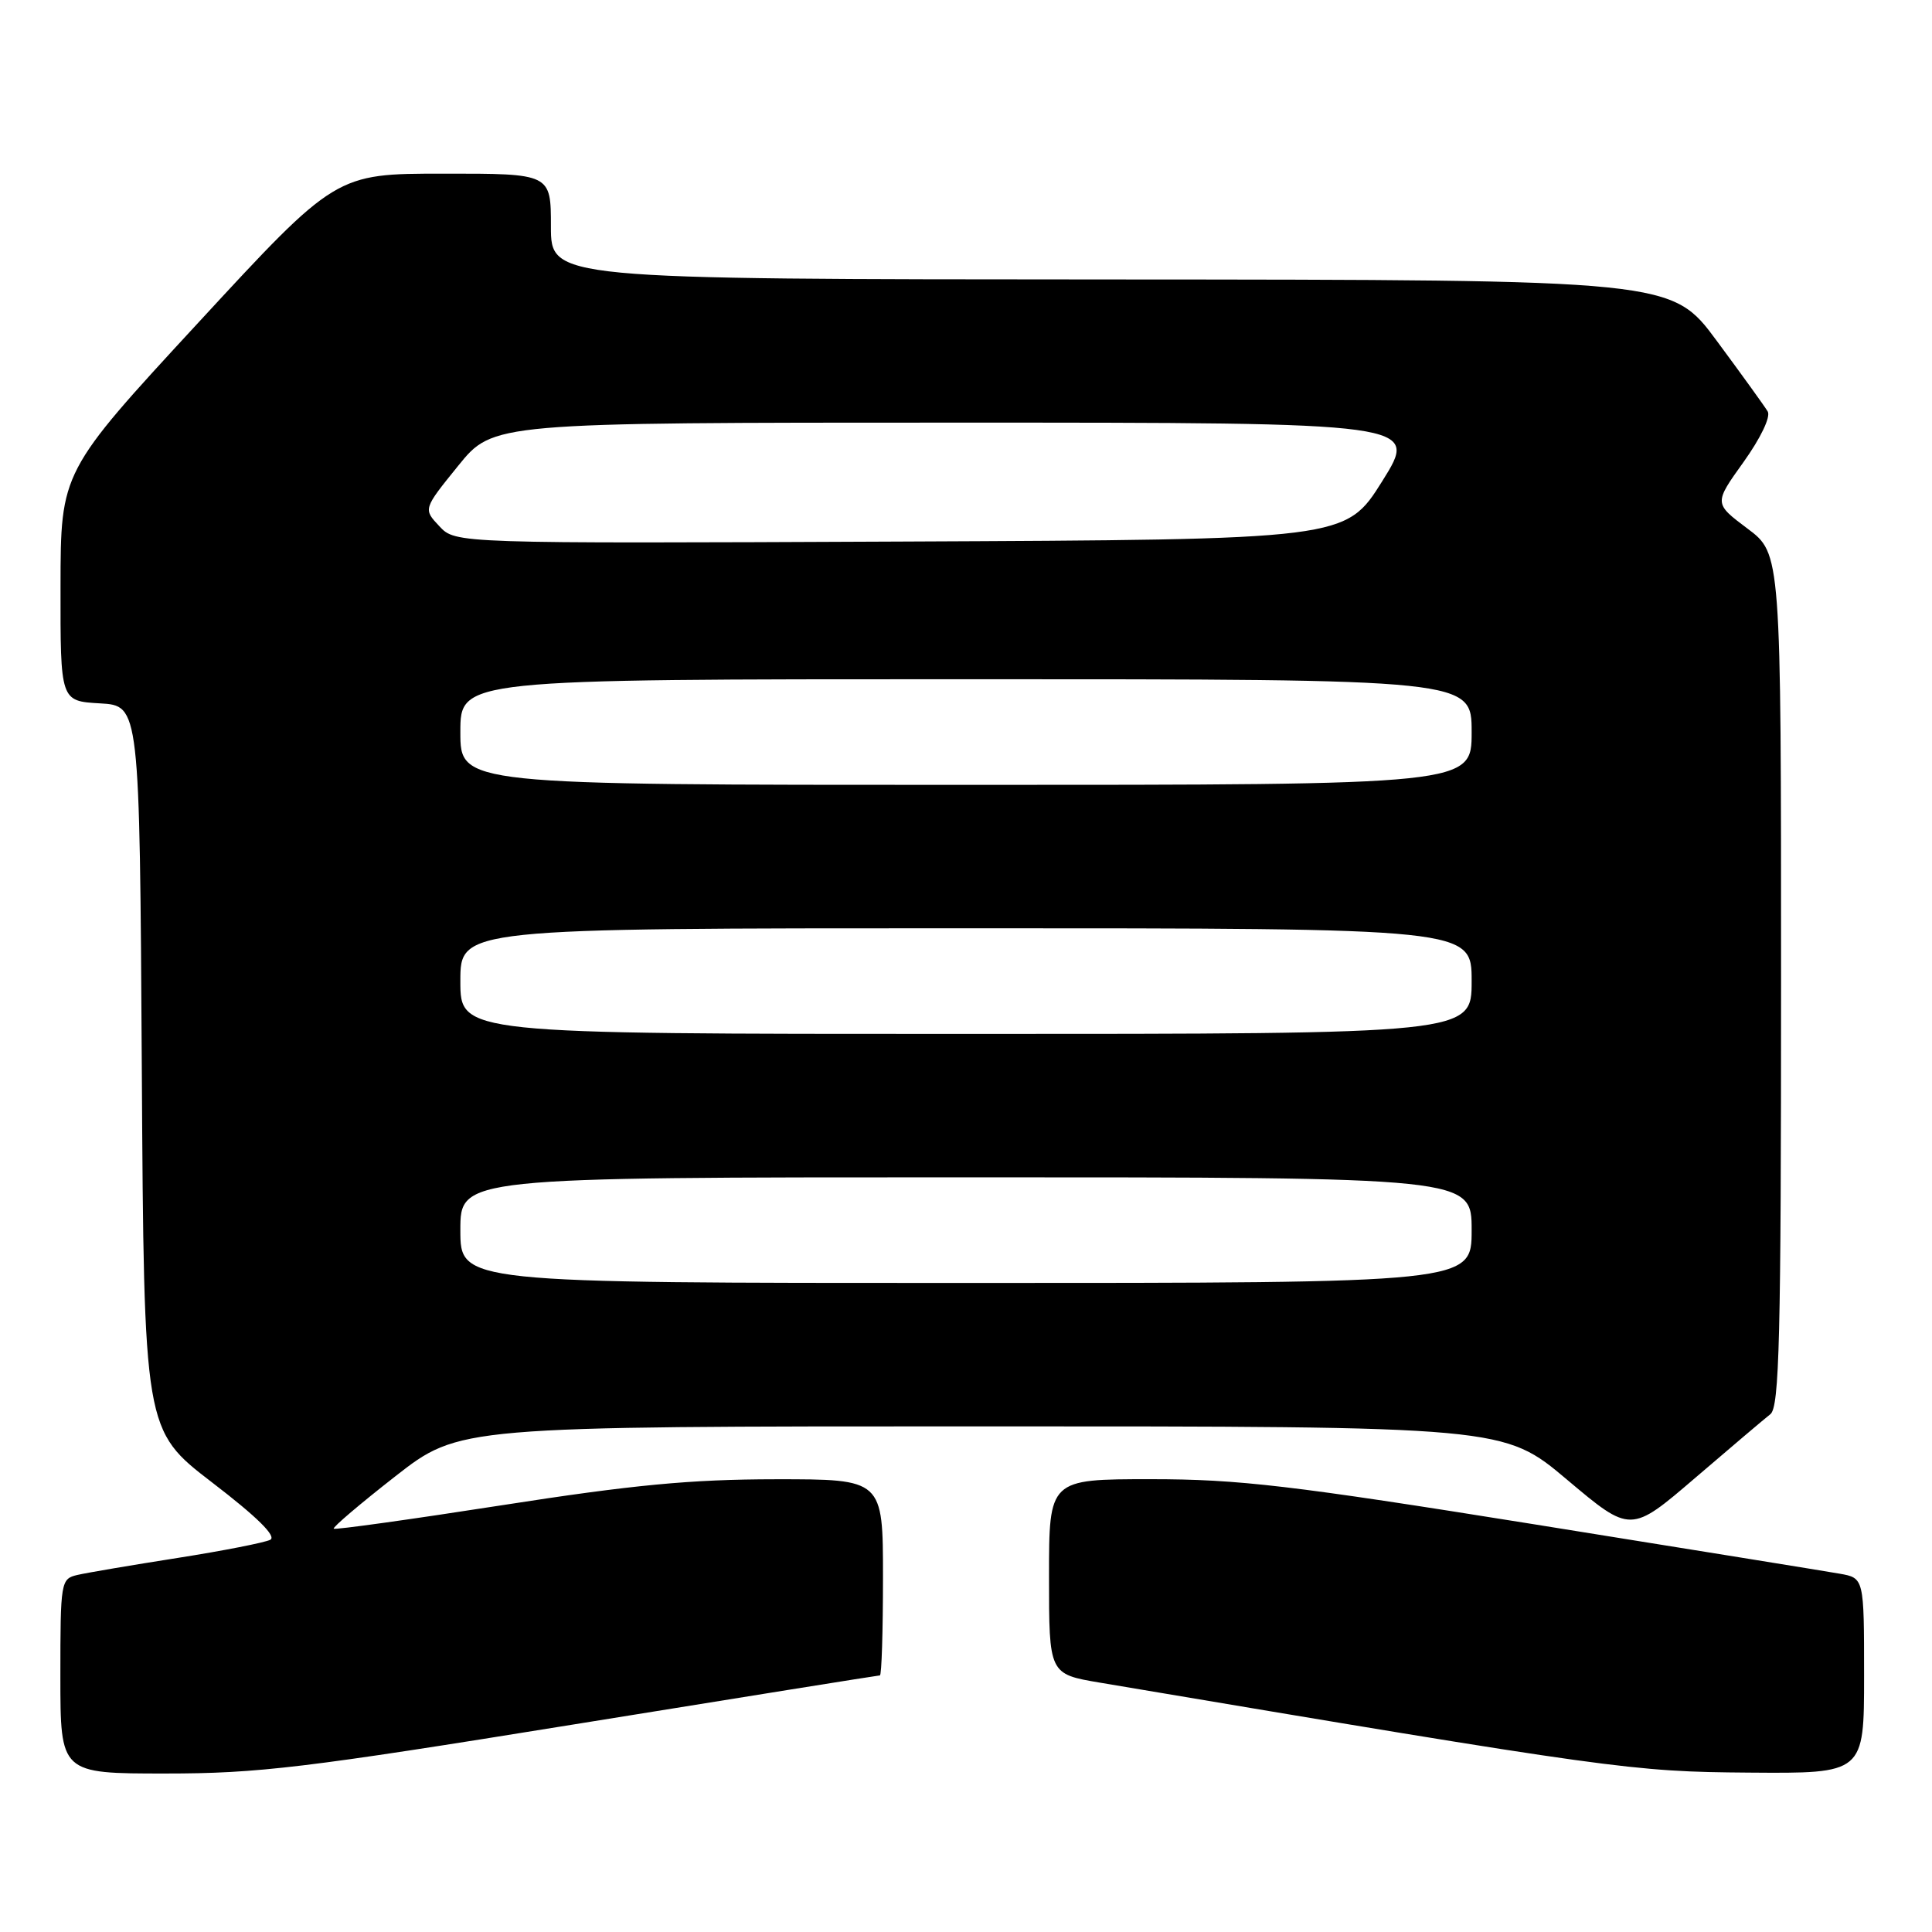 <?xml version="1.0" encoding="UTF-8" standalone="no"?>
<!DOCTYPE svg PUBLIC "-//W3C//DTD SVG 1.1//EN" "http://www.w3.org/Graphics/SVG/1.1/DTD/svg11.dtd" >
<svg xmlns="http://www.w3.org/2000/svg" xmlns:xlink="http://www.w3.org/1999/xlink" version="1.1" viewBox="0 0 256 256">
 <g >
 <path fill="currentColor"
d=" M 76.00 228.50 C 98.10 224.93 116.37 222.00 116.59 222.00 C 116.82 222.00 117.00 216.15 117.00 209.00 C 117.00 196.00 117.00 196.00 102.75 196.01 C 91.52 196.02 83.84 196.75 66.52 199.45 C 54.43 201.33 44.40 202.73 44.22 202.56 C 44.05 202.38 47.72 199.26 52.38 195.62 C 60.86 189.00 60.86 189.00 130.06 189.00 C 199.26 189.00 199.26 189.00 207.66 196.08 C 216.07 203.16 216.07 203.16 224.62 195.83 C 229.32 191.80 233.80 188.00 234.58 187.39 C 235.78 186.46 236.00 177.35 236.00 129.83 C 236.00 73.37 236.00 73.37 231.55 70.04 C 227.10 66.70 227.10 66.70 231.03 61.22 C 233.30 58.04 234.65 55.23 234.23 54.52 C 233.83 53.85 230.80 49.65 227.50 45.19 C 221.50 37.07 221.50 37.07 147.25 37.03 C 73.00 37.00 73.00 37.00 73.00 30.00 C 73.00 23.00 73.00 23.00 58.75 23.01 C 44.50 23.01 44.50 23.01 26.27 42.76 C 8.04 62.50 8.04 62.50 8.02 77.70 C 8.00 92.90 8.00 92.90 13.25 93.20 C 18.50 93.50 18.50 93.50 18.79 141.50 C 19.08 189.50 19.08 189.50 28.10 196.43 C 34.08 201.01 36.68 203.58 35.81 204.03 C 35.09 204.40 29.55 205.49 23.50 206.44 C 17.45 207.39 11.49 208.40 10.25 208.69 C 8.06 209.20 8.00 209.56 8.00 222.11 C 8.00 235.00 8.00 235.00 21.91 235.00 C 34.24 235.00 40.38 234.26 76.00 228.50 Z  M 247.00 222.05 C 247.00 209.09 247.00 209.09 243.75 208.52 C 241.96 208.20 223.73 205.26 203.24 201.97 C 171.04 196.81 164.14 196.00 152.49 196.00 C 139.00 196.00 139.00 196.00 139.00 208.91 C 139.00 221.82 139.00 221.82 145.75 222.96 C 214.12 234.47 216.22 234.76 231.75 234.88 C 247.00 235.00 247.00 235.00 247.00 222.05 Z  M 61.00 163.00 C 61.00 156.00 61.00 156.00 128.00 156.00 C 195.00 156.00 195.00 156.00 195.00 163.00 C 195.00 170.00 195.00 170.00 128.00 170.00 C 61.00 170.00 61.00 170.00 61.00 163.00 Z  M 61.00 130.00 C 61.00 123.00 61.00 123.00 128.00 123.00 C 195.00 123.00 195.00 123.00 195.00 130.00 C 195.00 137.00 195.00 137.00 128.00 137.00 C 61.00 137.00 61.00 137.00 61.00 130.00 Z  M 61.00 97.00 C 61.00 90.00 61.00 90.00 128.00 90.00 C 195.00 90.00 195.00 90.00 195.00 97.00 C 195.00 104.00 195.00 104.00 128.00 104.00 C 61.00 104.00 61.00 104.00 61.00 97.00 Z  M 58.22 69.73 C 56.07 67.45 56.07 67.45 60.71 61.72 C 65.34 56.00 65.34 56.00 126.68 56.00 C 188.01 56.00 188.01 56.00 183.16 63.75 C 178.30 71.50 178.30 71.50 119.33 71.76 C 60.36 72.02 60.36 72.02 58.22 69.73 Z "/>
</g>
</svg>